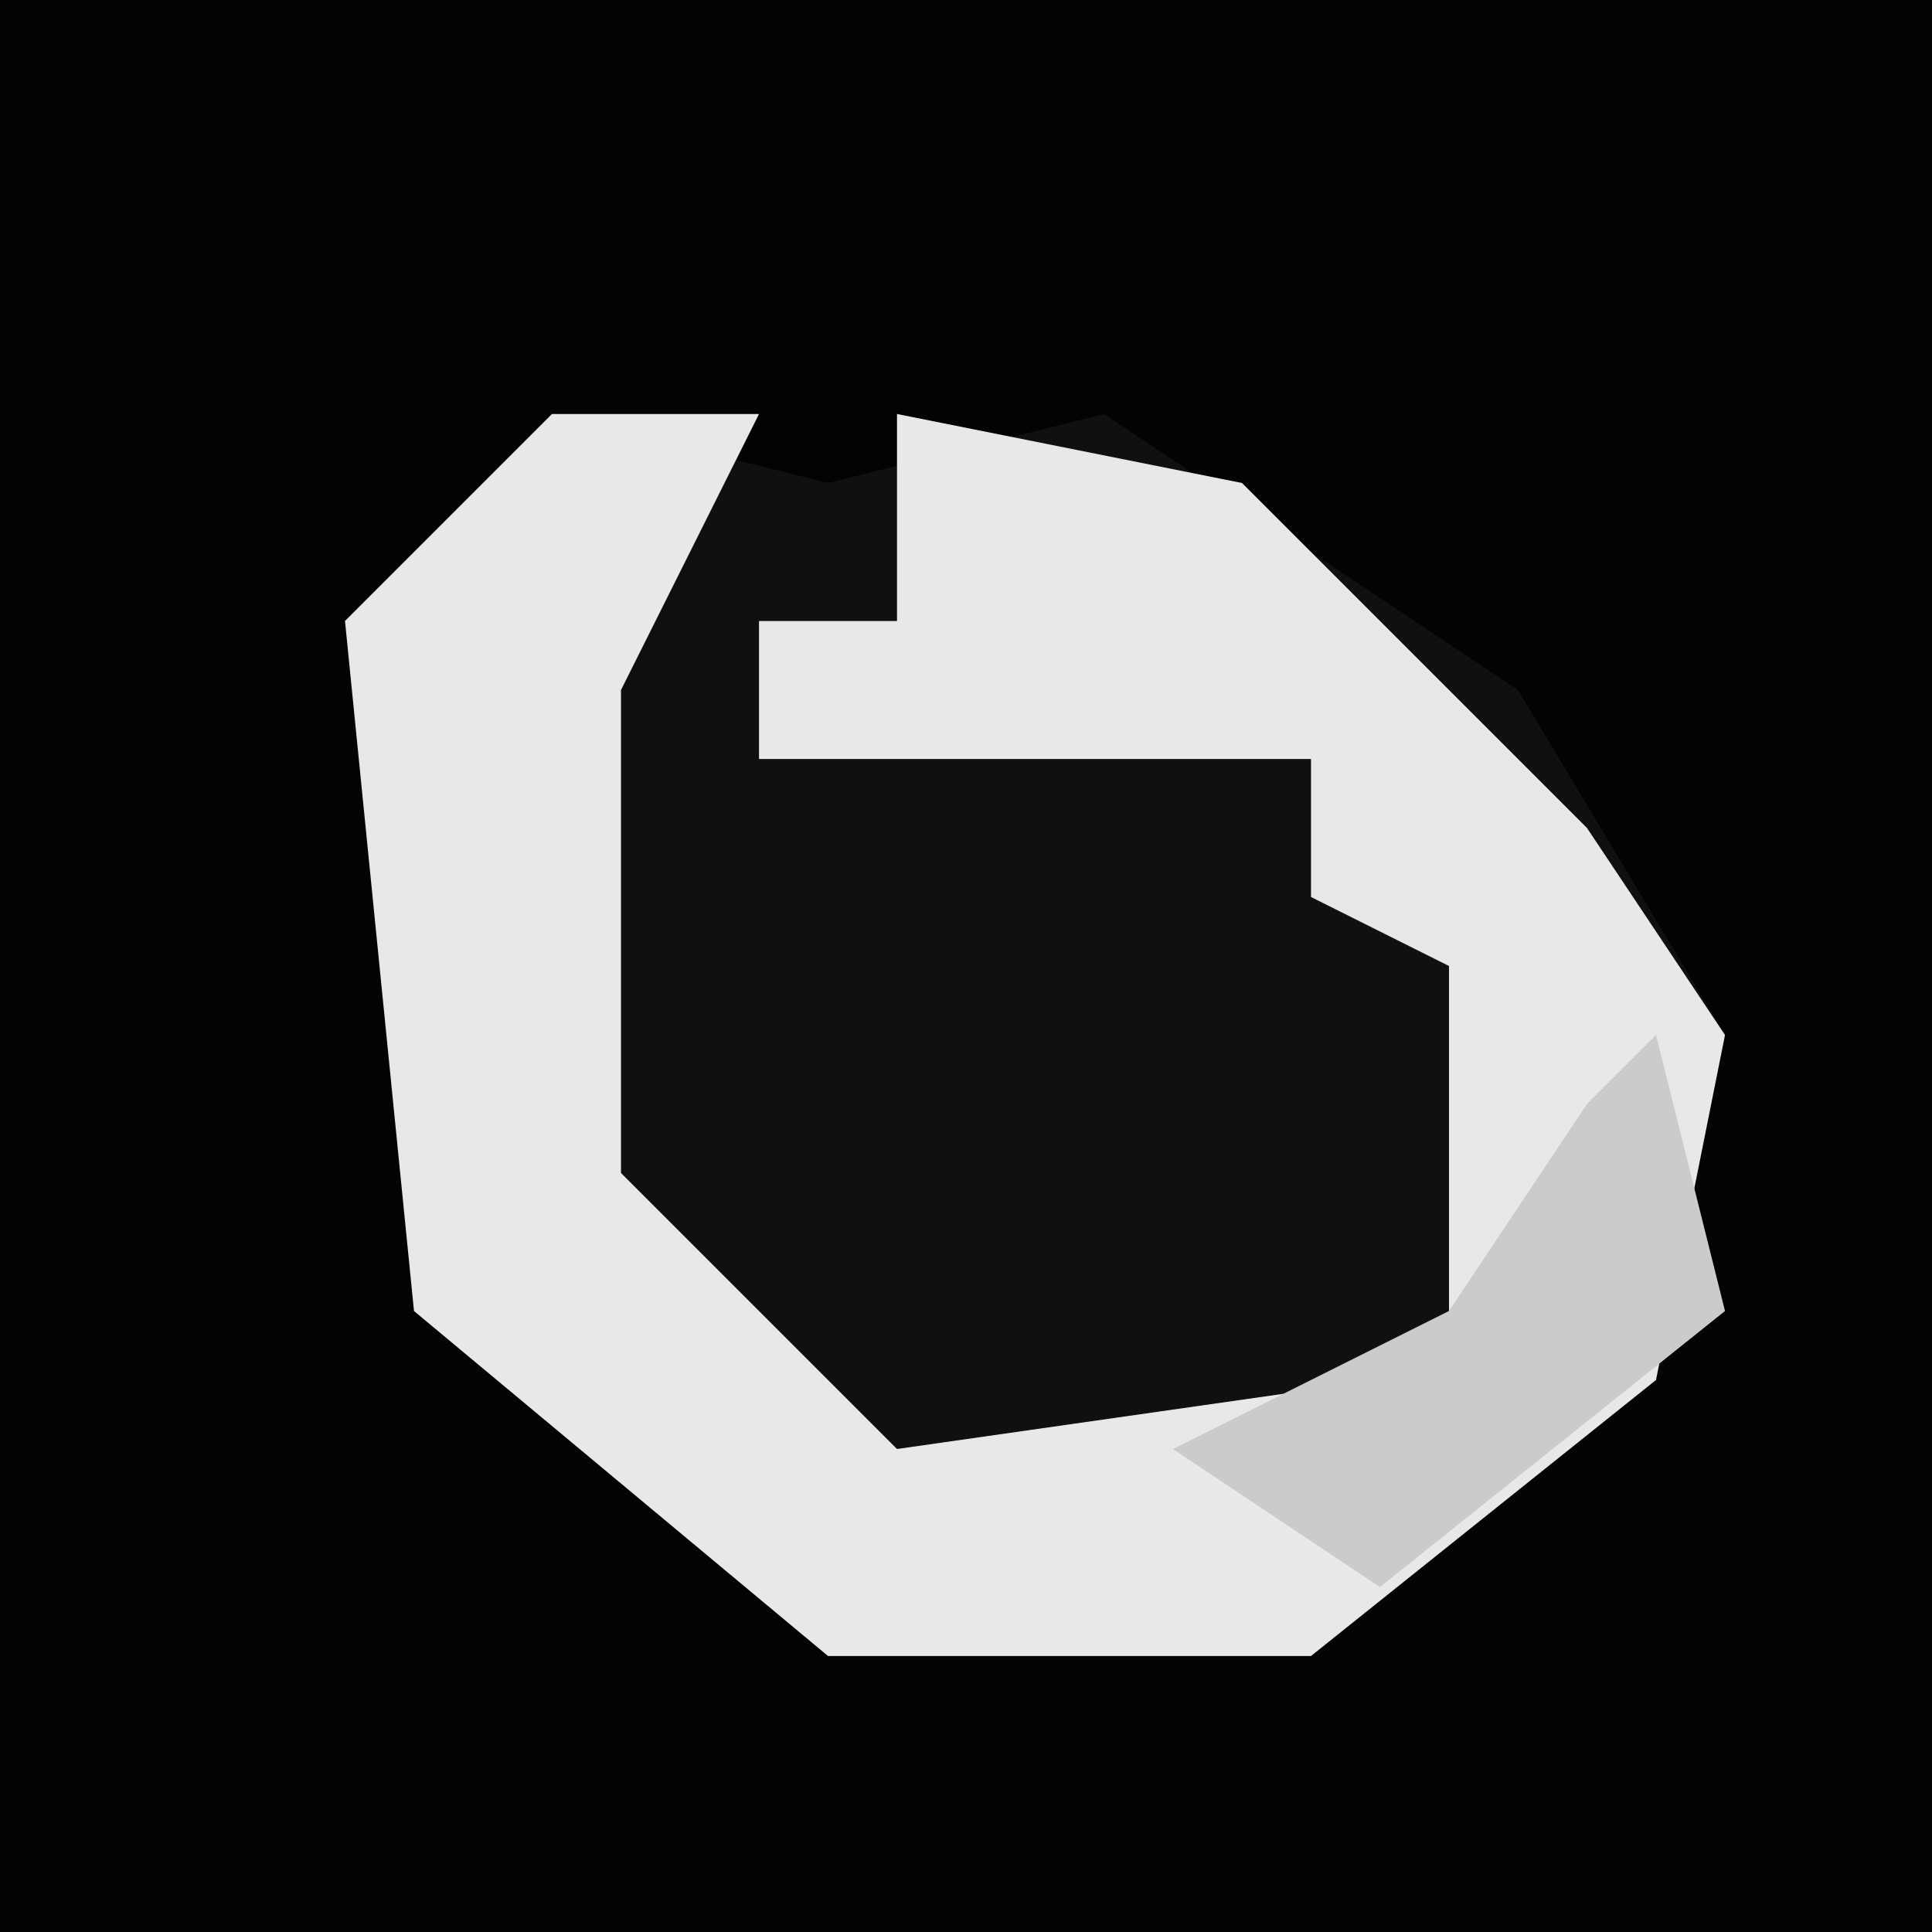 <?xml version="1.0" encoding="UTF-8"?>
<svg version="1.1" xmlns="http://www.w3.org/2000/svg" width="28" height="28">
<path d="M0,0 L28,0 L28,28 L0,28 Z " fill="#030303" transform="translate(0,0)"/>
<path d="M0,0 L4,1 L8,0 L14,4 L17,9 L16,14 L11,18 L4,18 L-2,13 L-3,3 Z " fill="#101010" transform="translate(8,6)"/>
<path d="M0,0 L3,0 L1,4 L1,11 L5,15 L12,14 L13,13 L13,8 L11,7 L11,5 L7,5 L3,5 L3,3 L5,3 L5,0 L10,1 L15,6 L17,9 L16,14 L11,18 L4,18 L-2,13 L-3,3 Z " fill="#E8E8E8" transform="translate(8,6)"/>
<path d="M0,0 L1,4 L-4,8 L-7,6 L-3,4 L-1,1 Z " fill="#CBCBCB" transform="translate(24,15)"/>
</svg>

